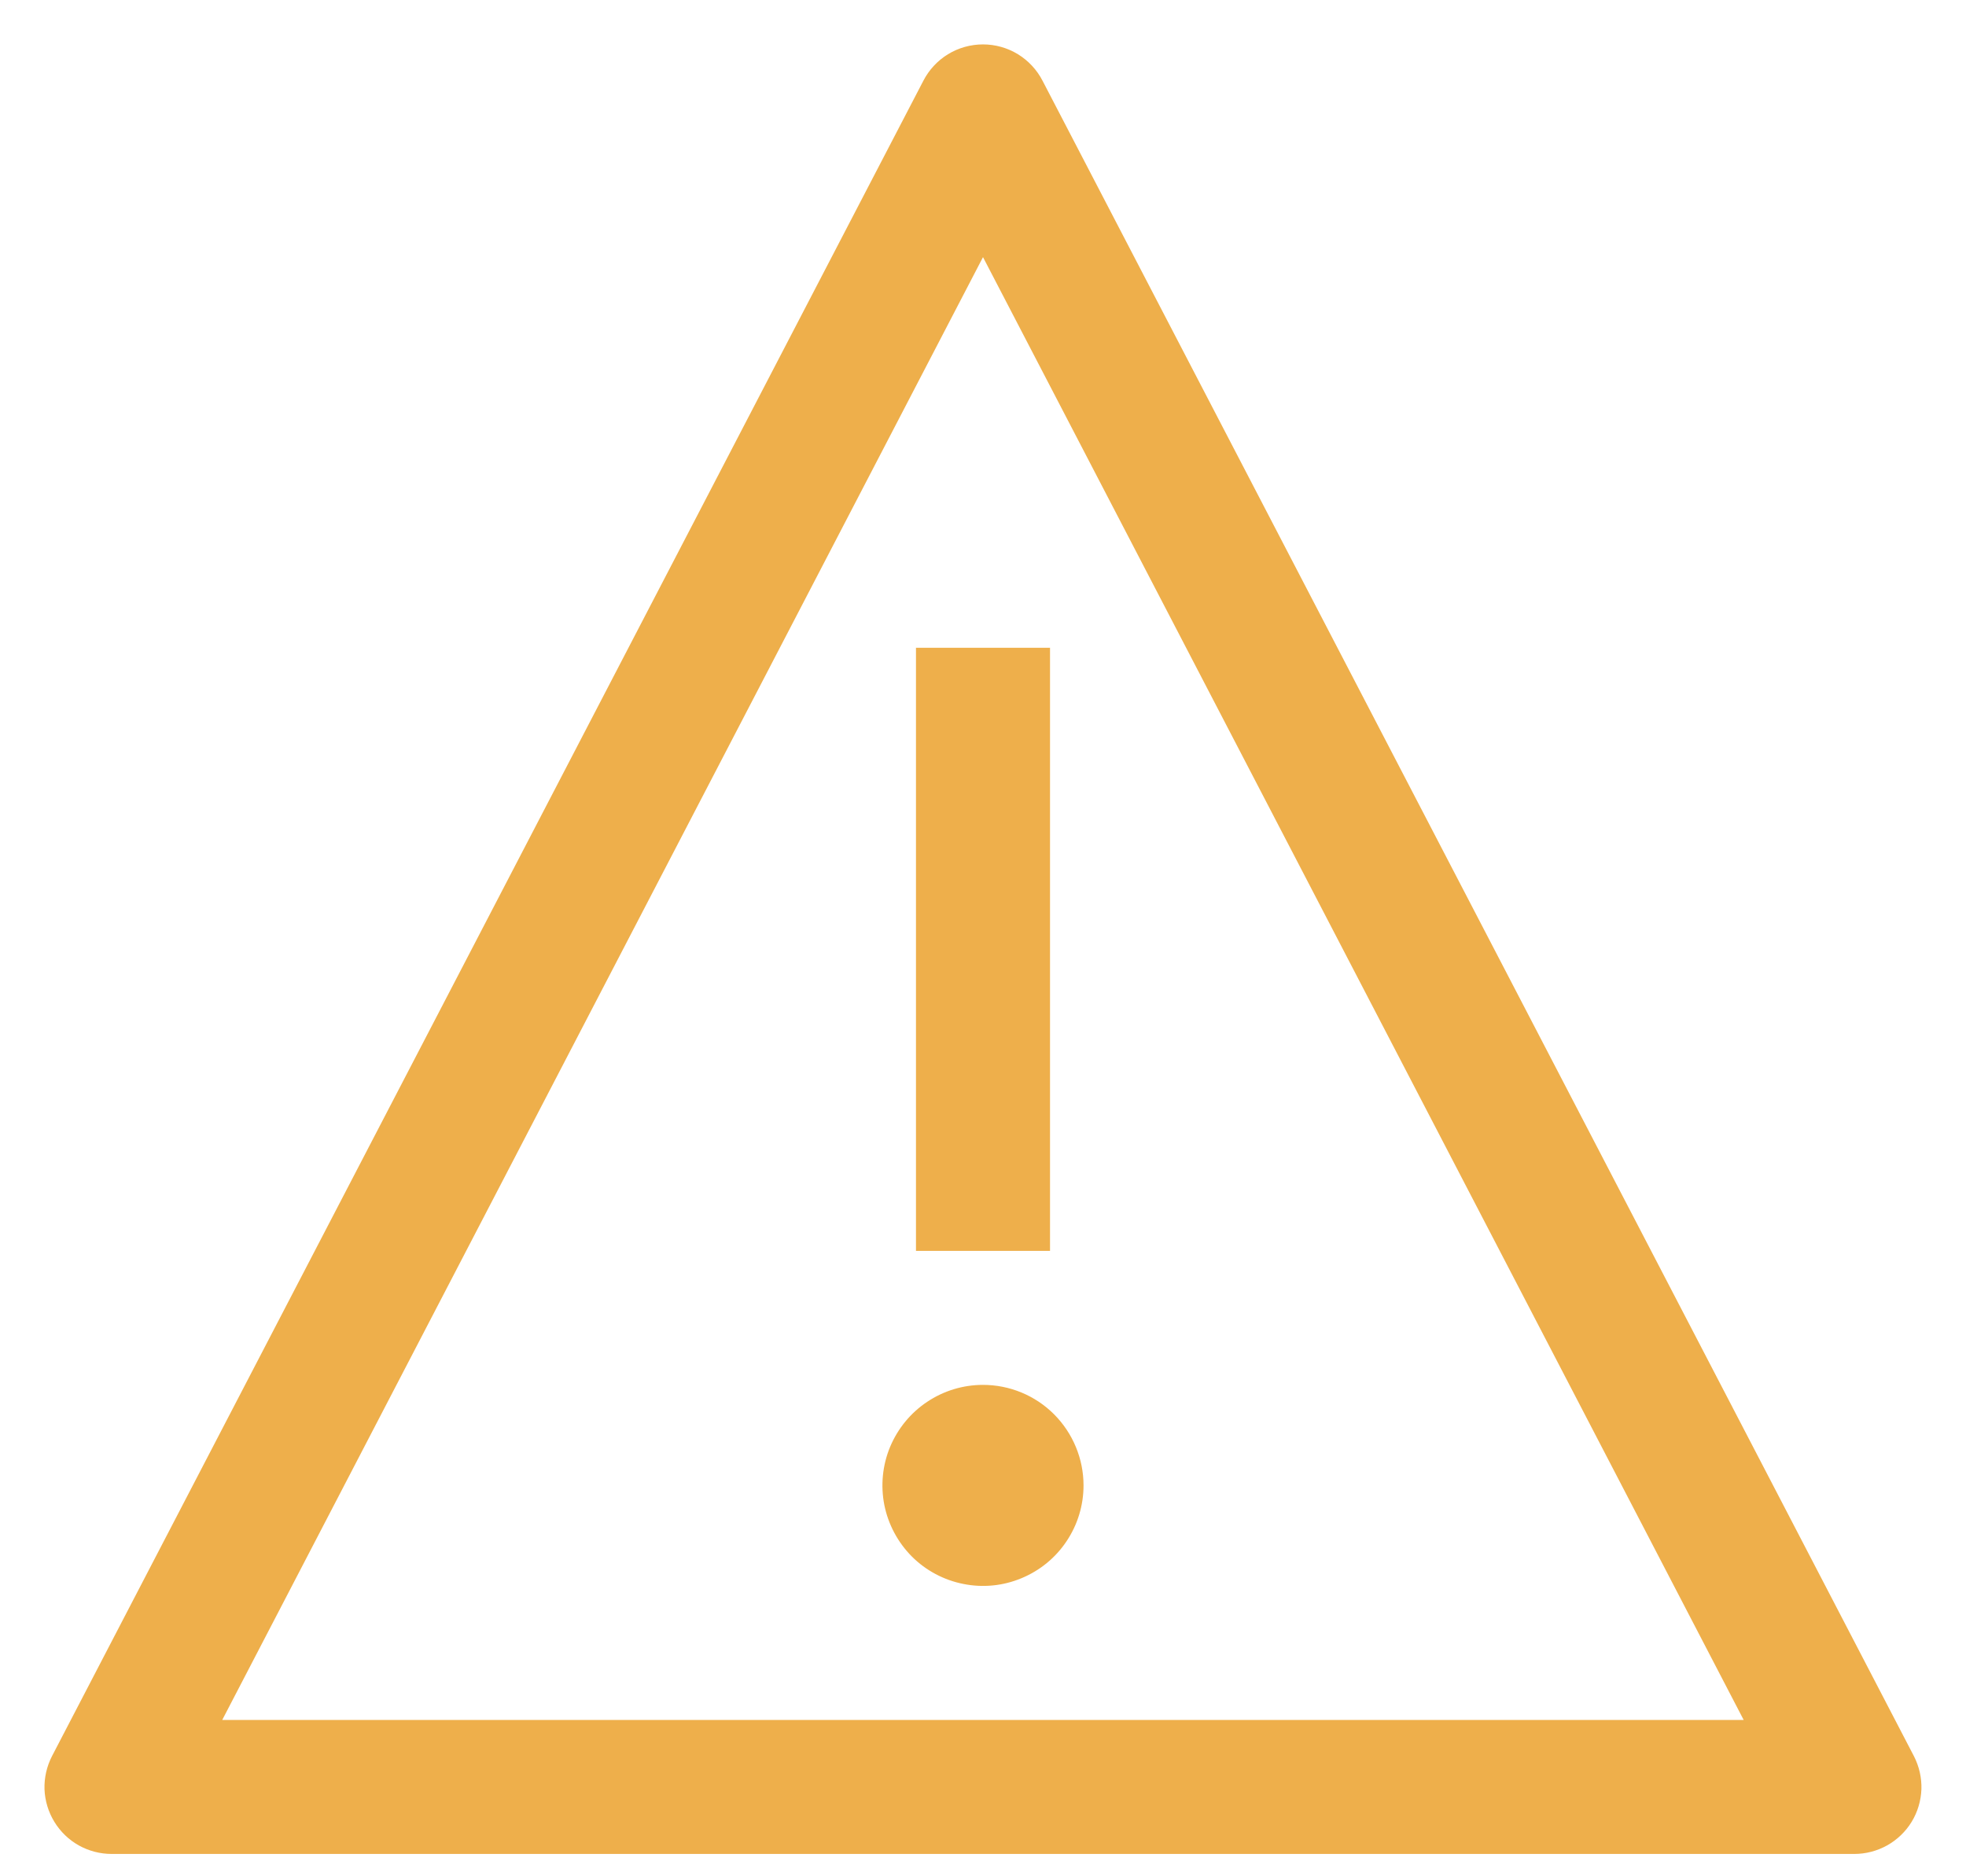 <svg width="22" height="21" viewBox="0 0 22 21" fill="none" xmlns="http://www.w3.org/2000/svg">
<path fill-rule="evenodd" clip-rule="evenodd" d="M0.881 20.654C0.994 20.717 1.121 20.75 1.25 20.75H20.75C20.878 20.75 21.005 20.717 21.118 20.654C21.23 20.591 21.325 20.5 21.392 20.39C21.459 20.28 21.496 20.155 21.501 20.026C21.505 19.897 21.476 19.77 21.417 19.655L11.667 0.905C11.604 0.782 11.508 0.679 11.391 0.607C11.273 0.535 11.138 0.497 11 0.497C10.862 0.497 10.726 0.535 10.608 0.607C10.491 0.679 10.395 0.782 10.332 0.905L0.582 19.655C0.523 19.77 0.494 19.897 0.498 20.026C0.503 20.155 0.541 20.28 0.608 20.39C0.675 20.5 0.769 20.591 0.881 20.654ZM11 2.878L19.512 19.25H2.487L11 2.878ZM11.75 7.25H10.25V14H11.75V7.25ZM11 15.5C10.777 15.5 10.56 15.566 10.375 15.69C10.19 15.813 10.046 15.989 9.96 16.195C9.875 16.4 9.853 16.626 9.896 16.845C9.94 17.063 10.047 17.263 10.204 17.421C10.361 17.578 10.562 17.685 10.78 17.728C10.998 17.772 11.225 17.75 11.43 17.664C11.636 17.579 11.812 17.435 11.935 17.25C12.059 17.065 12.125 16.848 12.125 16.625C12.125 16.327 12.006 16.041 11.795 15.829C11.584 15.618 11.298 15.5 11 15.5Z" fill="#EEAF4B"/>
</svg>
